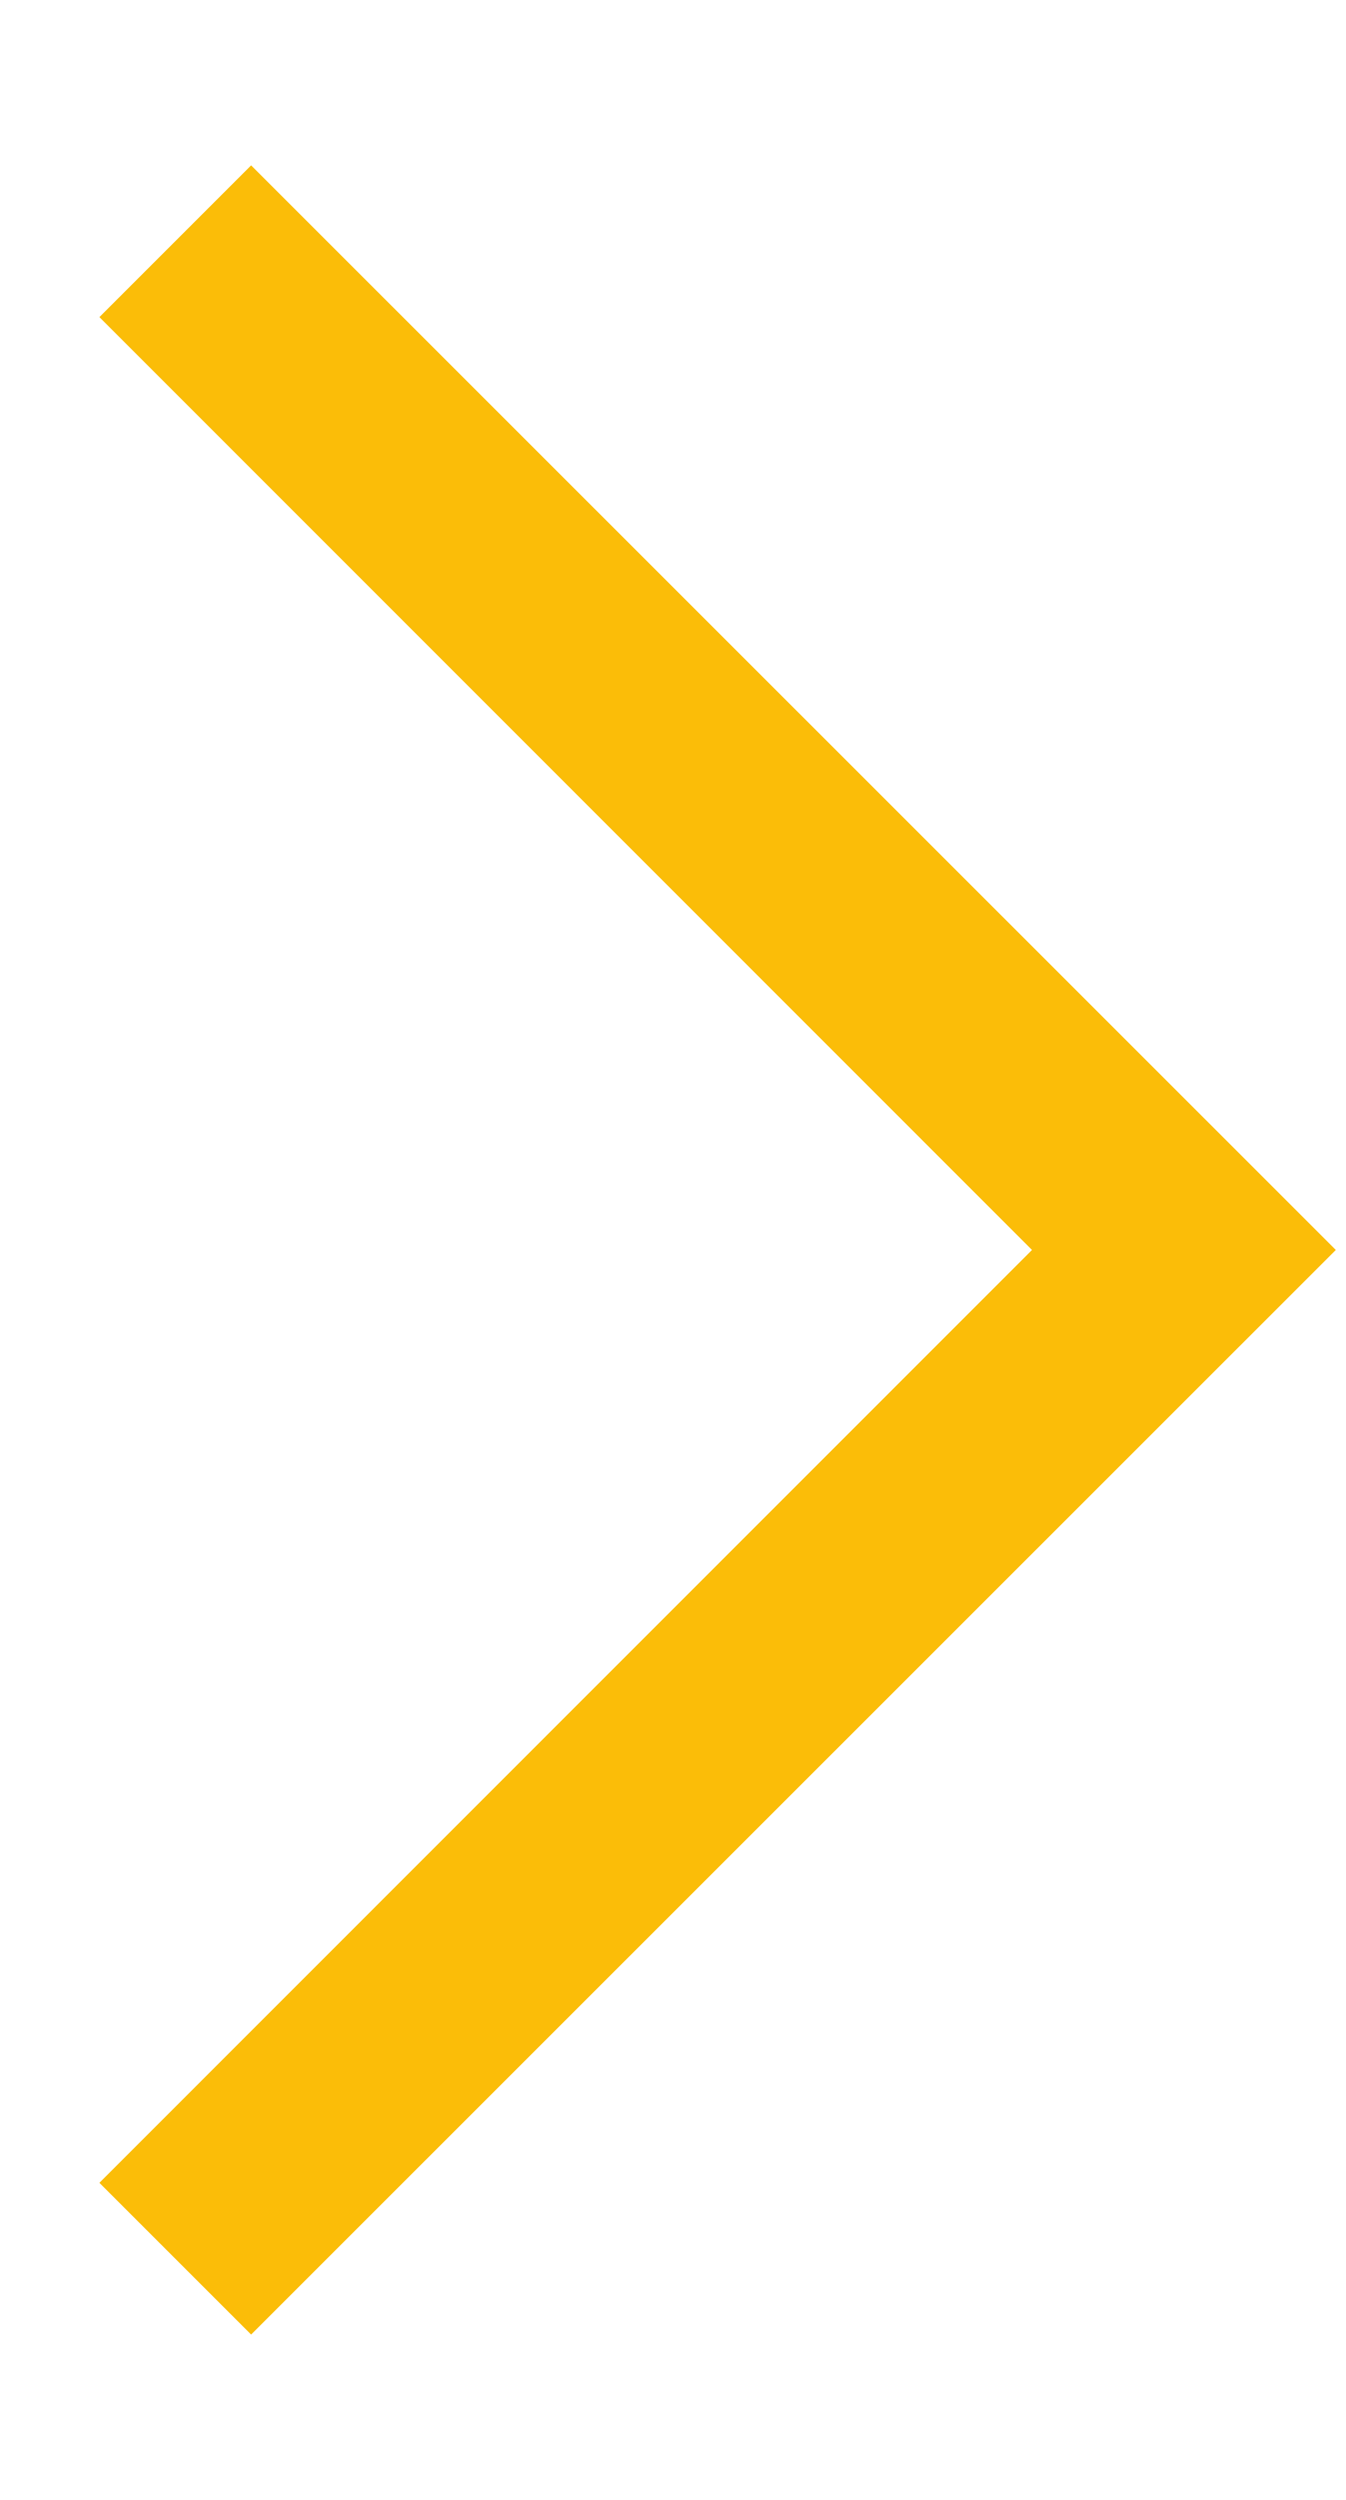 <svg width="7" height="13" viewBox="0 0 7 13" fill="none" xmlns="http://www.w3.org/2000/svg">
<path d="M6.947 6.5L1.306 12.14L0.517 11.351L5.367 6.5L0.517 1.649L1.306 0.86L6.947 6.5Z" fill="#FBBD08"/>
</svg>
